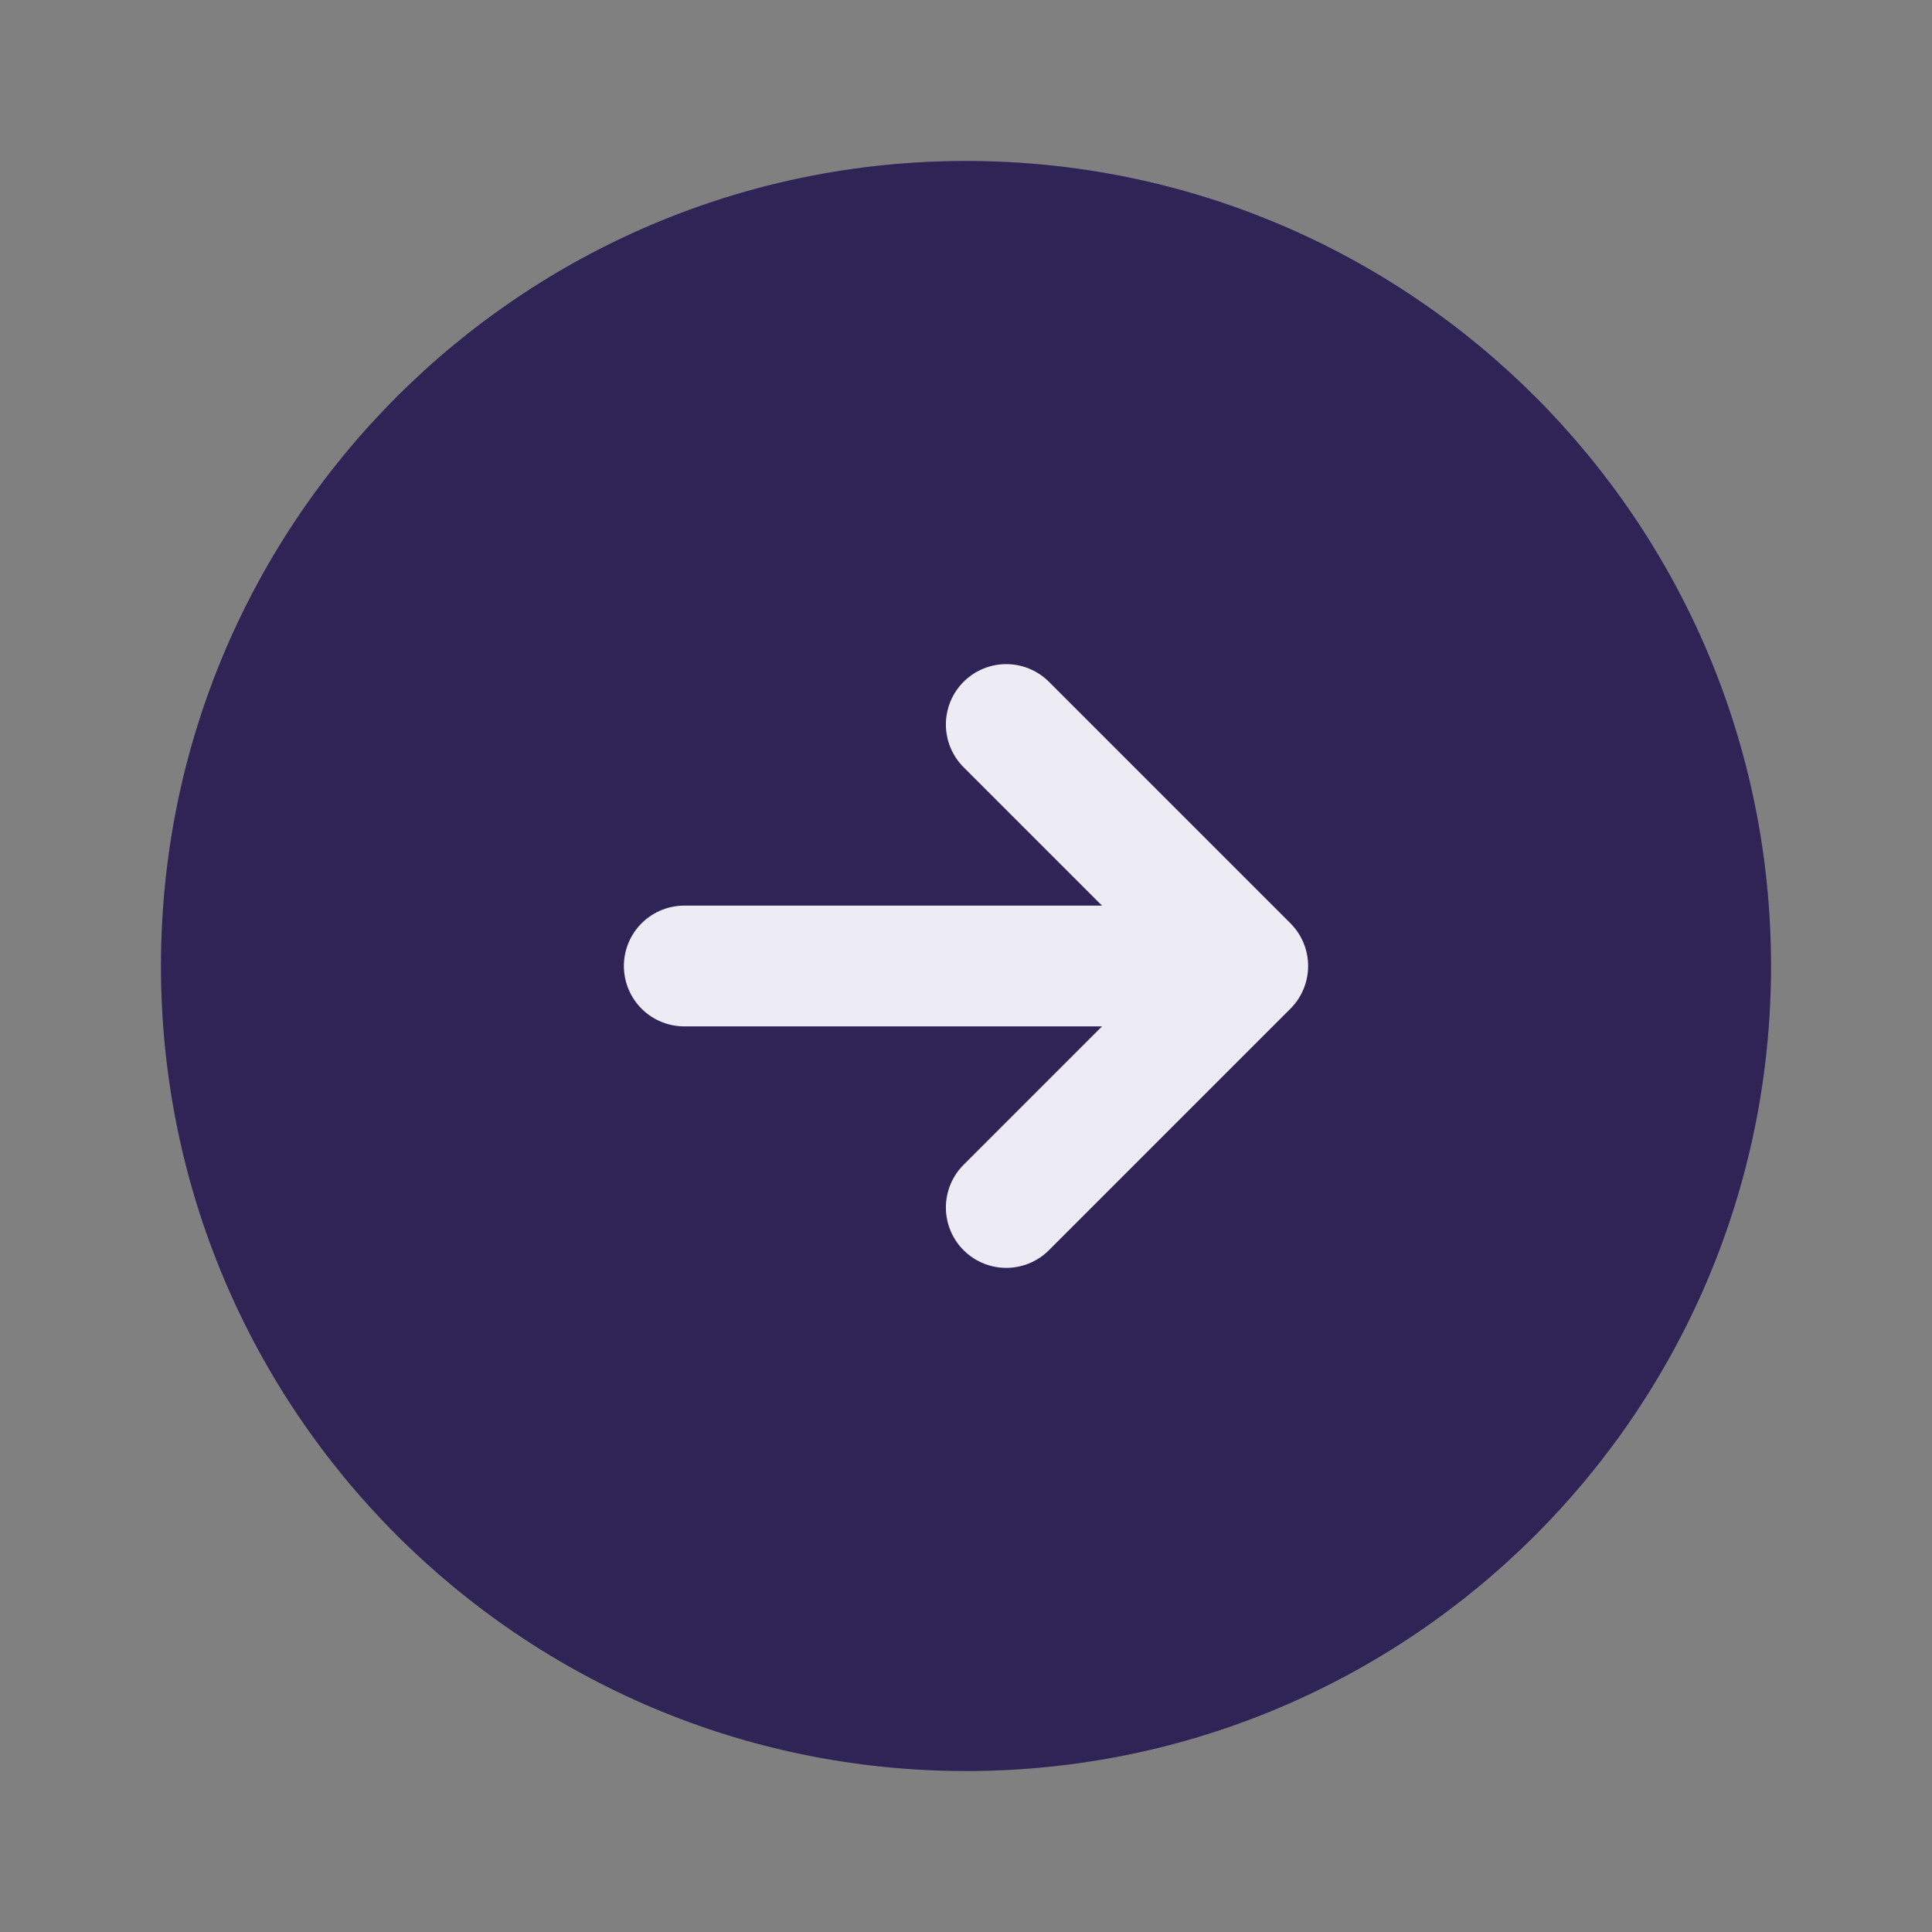 <svg width="48" height="48" viewBox="0 0 48 48" fill="none" xmlns="http://www.w3.org/2000/svg">
<rect x="0" y="0" width="48" height="48" fill="#808080" stroke="none"/>
<path d="M24 44C35.046 44 44 35.046 44 24C44 12.954 35.046 4 24 4C12.954 4 4 12.954 4 24C4 35.046 12.954 44 24 44Z" fill="#4C3C90"/>
<path d="M24 44C35.046 44 44 35.046 44 24C44 12.954 35.046 4 24 4C12.954 4 4 12.954 4 24C4 35.046 12.954 44 24 44Z" fill="black" fill-opacity="0.4"/>
<path d="M17 24H29" stroke="#EDEBF4" stroke-width="3" stroke-linecap="round" stroke-linejoin="round"/>
<path d="M25 30L31 24L25 18" stroke="#EDEBF4" stroke-width="3" stroke-linecap="round" stroke-linejoin="round"/>
</svg>
